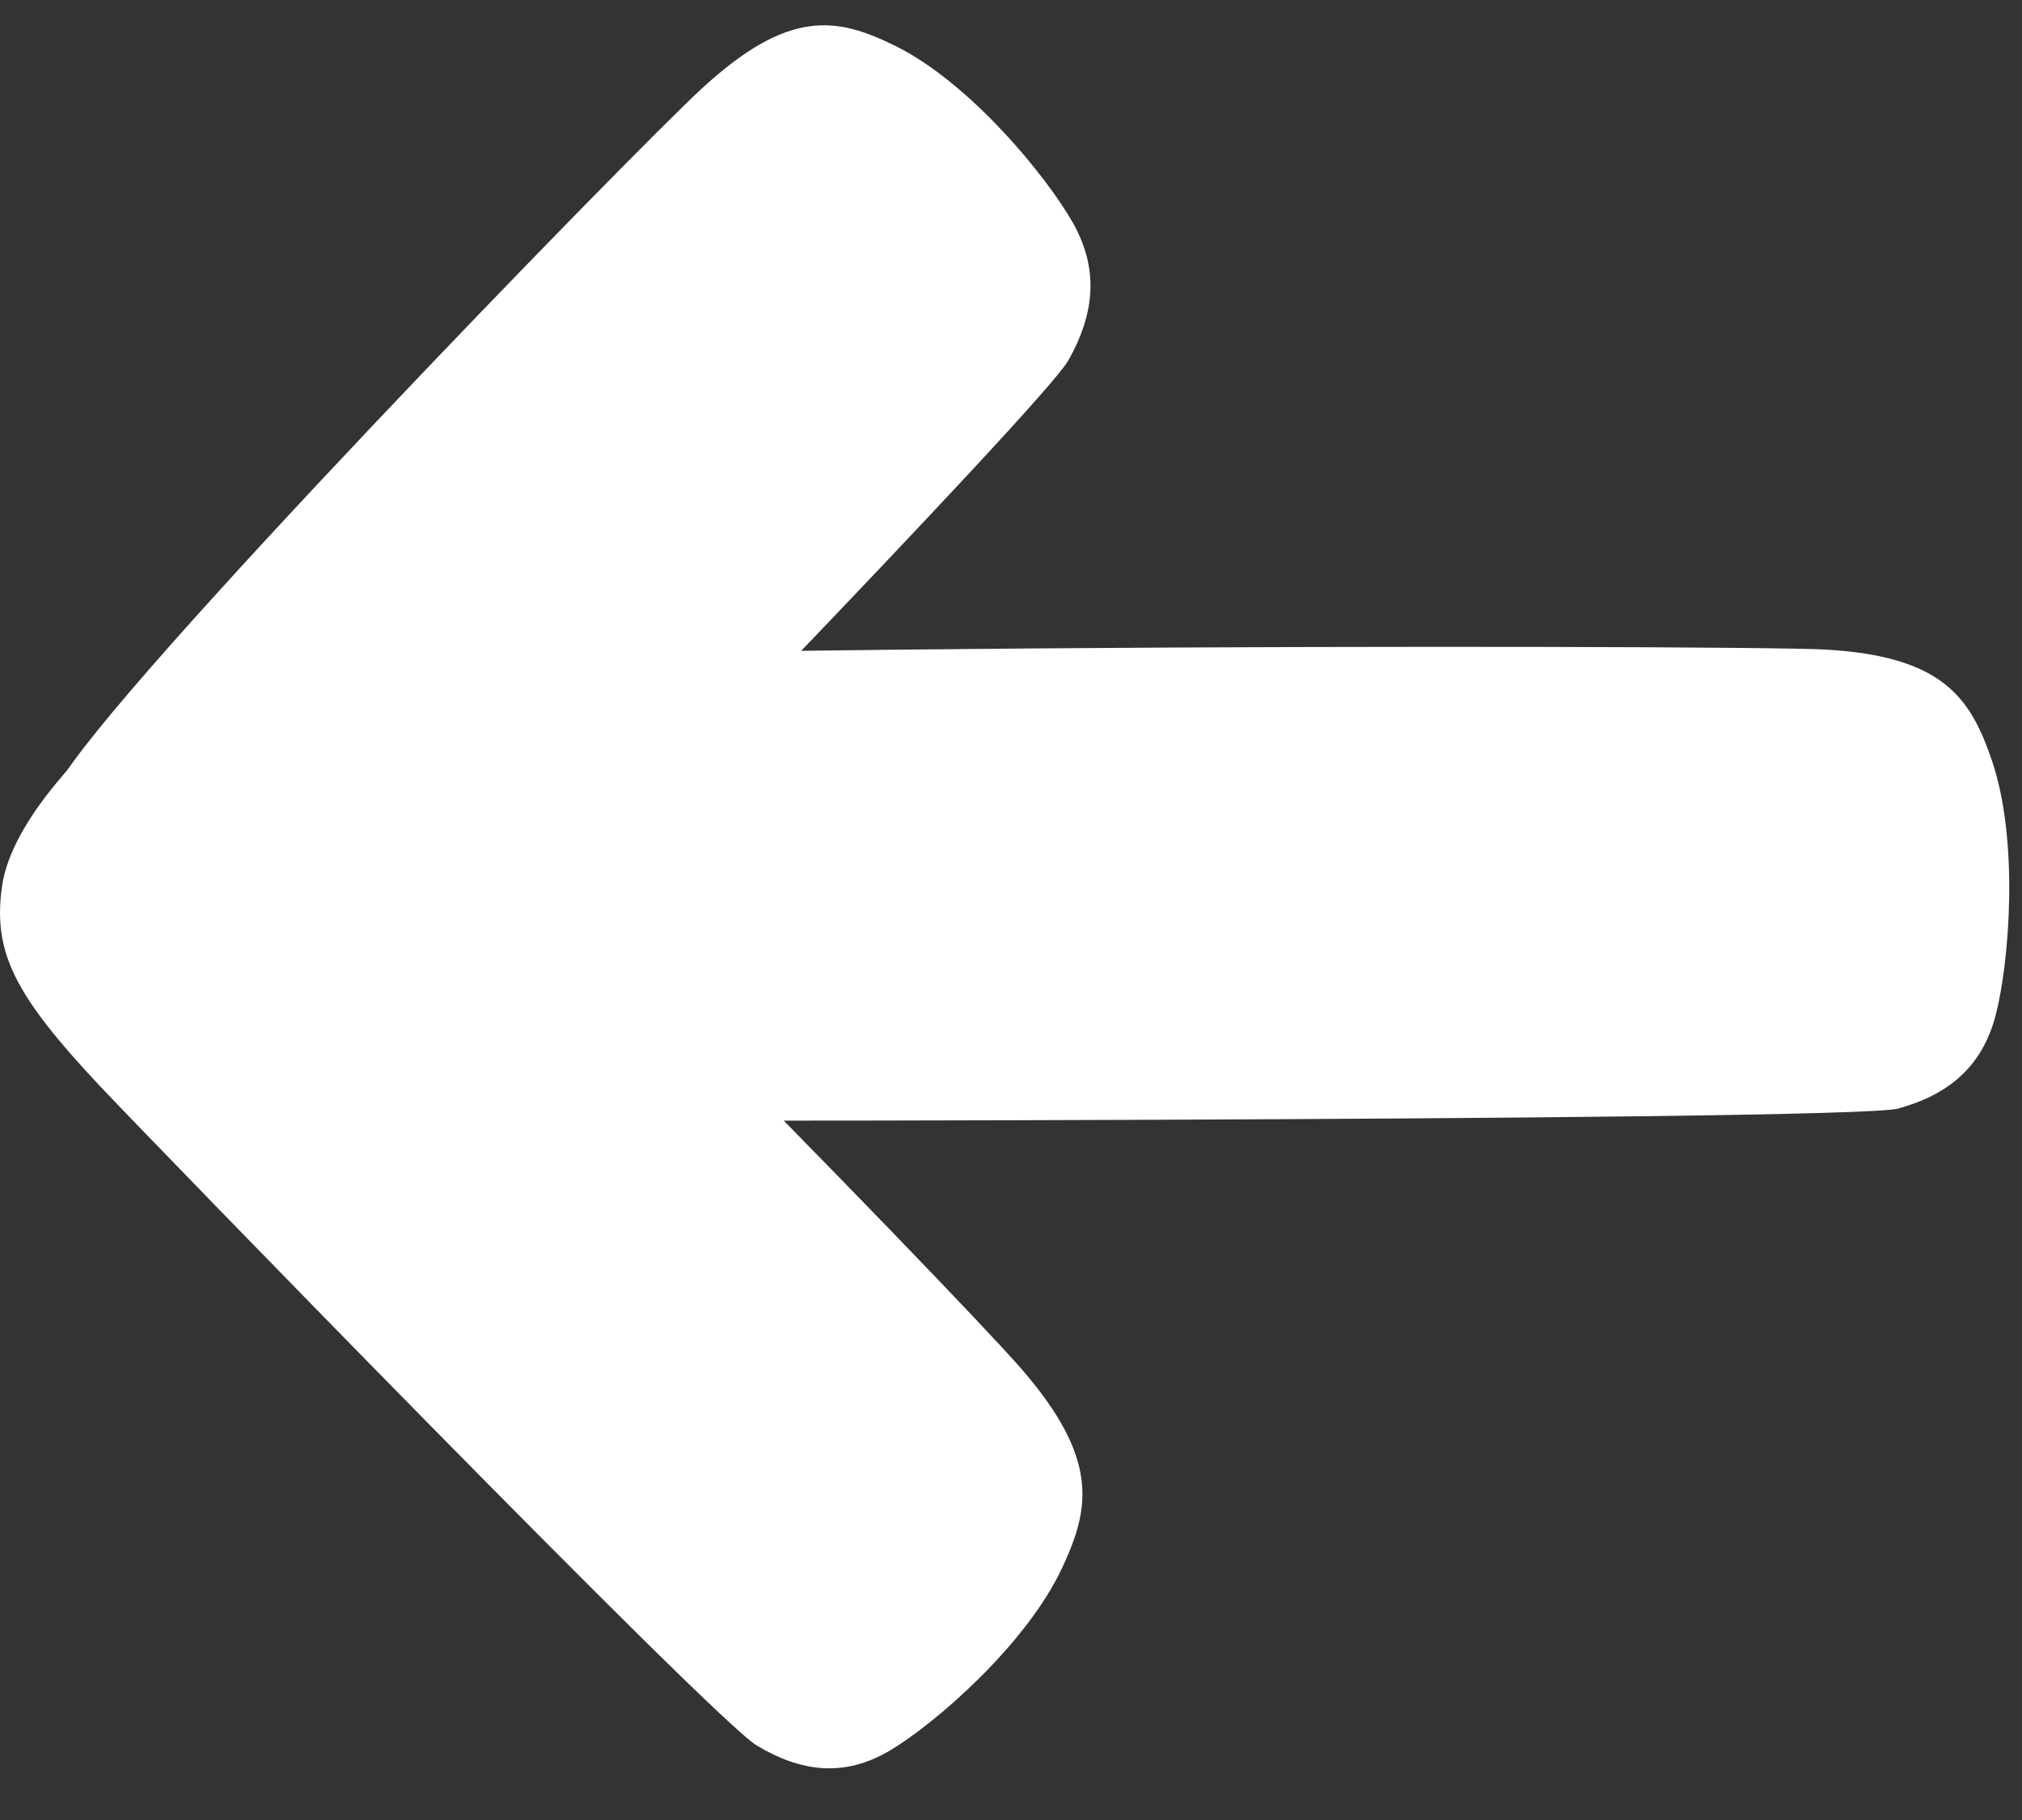 <svg width="20" height="18" viewBox="0 0 20 18" fill="none" xmlns="http://www.w3.org/2000/svg">
<rect x="0" y="0" width="20" height="18" fill="#333333" stroke="none"/>
<path d="M1.367 7.786C1.25 8.774 1.259 9.861 1.64 10.387C2.021 10.914 2.464 11.058 3.686 11.079C4.353 11.091 18.292 11.095 18.774 10.964C19.255 10.832 19.604 10.566 19.741 10.035C19.873 9.523 19.974 8.319 19.702 7.521C19.491 6.901 19.218 6.489 18.052 6.424C17.131 6.373 3.255 6.367 2.258 6.662C1.711 6.824 1.429 7.266 1.367 7.786Z" fill="white"/>
<path d="M0.718 9.205C1.313 9.989 2.067 10.751 2.698 10.846C3.329 10.941 3.742 10.721 4.62 9.847C5.101 9.369 10.316 4.008 10.567 3.565C10.817 3.122 10.88 2.679 10.613 2.205C10.354 1.746 9.597 0.821 8.858 0.455C8.282 0.171 7.806 0.077 6.937 0.88C6.25 1.513 1.077 6.828 0.575 7.762C0.3 8.275 0.404 8.792 0.718 9.205Z" fill="white"/>
<path d="M1.614 6.728C0.853 7.341 0.112 8.117 0.02 8.766C-0.072 9.416 0.141 9.84 0.991 10.744C1.455 11.238 7.054 17.006 7.485 17.263C7.915 17.521 8.345 17.586 8.807 17.31C9.252 17.044 10.151 16.266 10.507 15.504C10.784 14.912 10.874 14.423 10.094 13.528C9.43 12.766 3.898 7.083 3.017 6.582C2.518 6.298 2.016 6.406 1.614 6.728Z" fill="white"/>
</svg>

